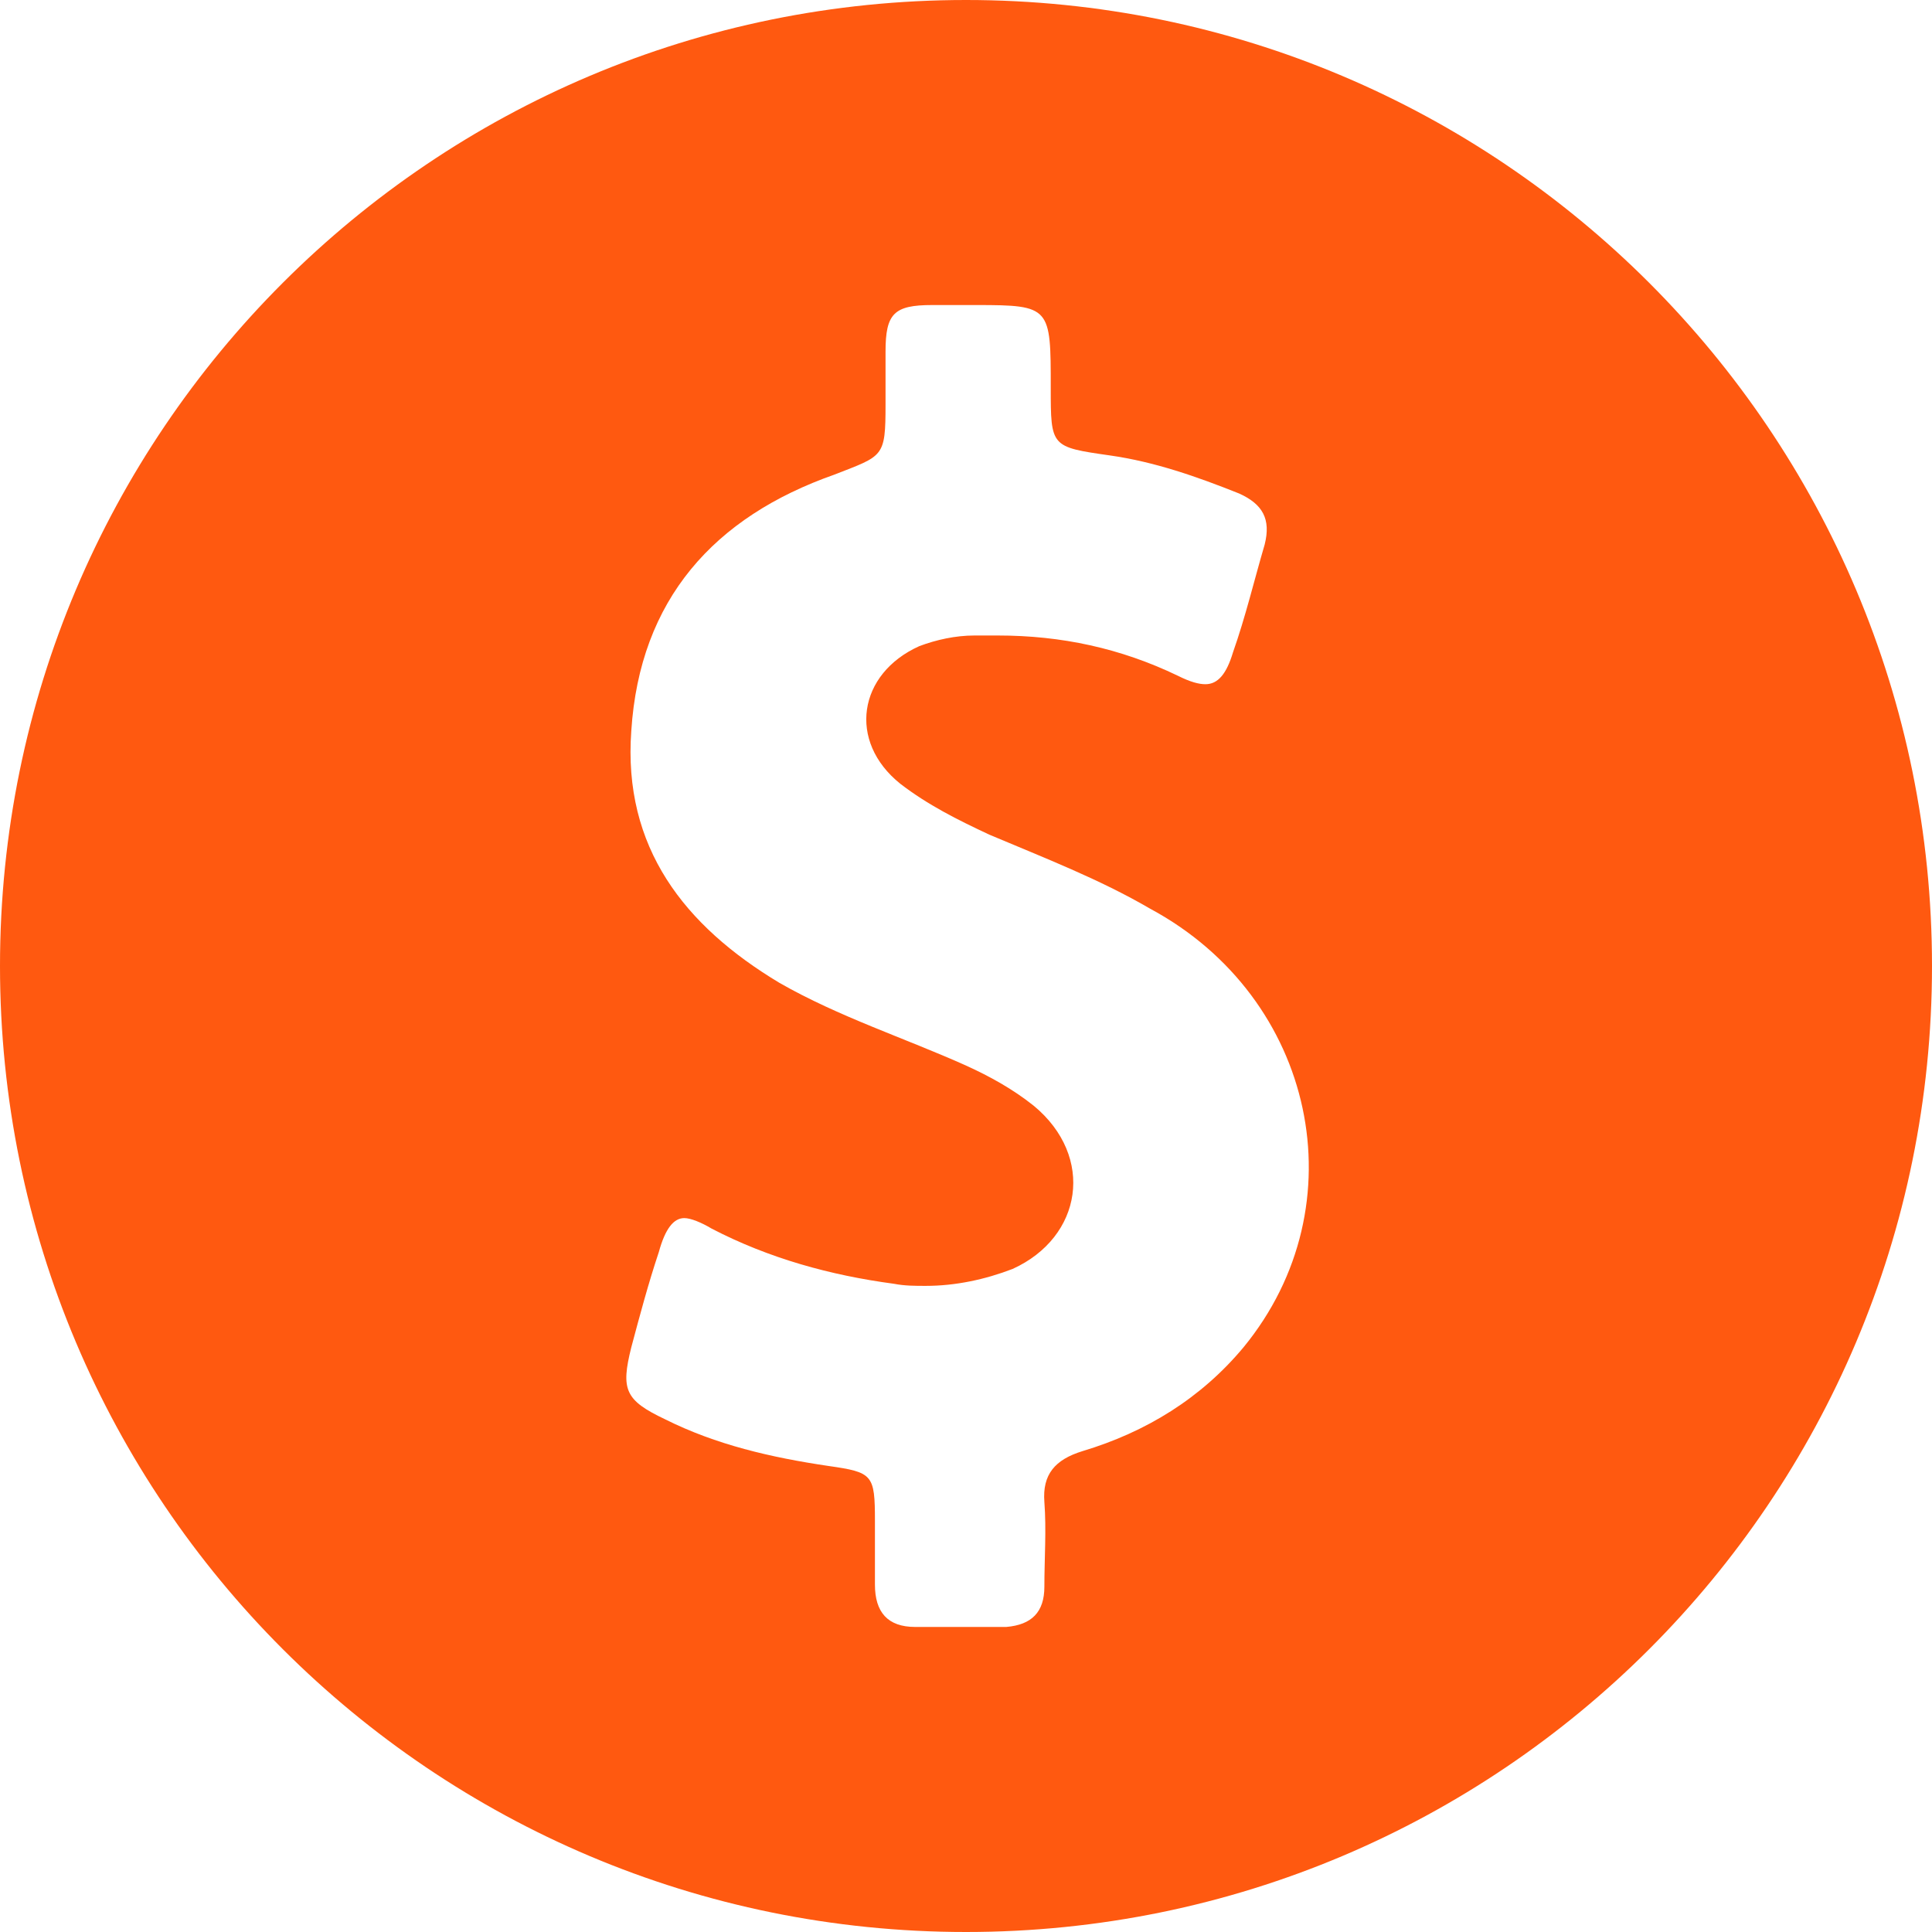 <svg width="74" height="74" viewBox="0 0 74 74" fill="none" xmlns="http://www.w3.org/2000/svg">
<path d="M37 0C16.553 0 0 16.553 0 37C0 57.447 16.553 74 37 74C57.447 74 74 57.447 74 37C74 16.553 57.447 0 37 0ZM47.629 51.605C46.007 53.553 43.897 54.851 41.463 55.581C40.408 55.906 39.921 56.474 40.002 57.529C40.083 58.584 40.002 59.72 40.002 60.774C40.002 61.748 39.516 62.234 38.542 62.316H35.053C33.998 62.316 33.512 61.748 33.512 60.693V58.259C33.512 56.474 33.431 56.393 31.727 56.149C29.536 55.825 27.426 55.338 25.479 54.364C23.937 53.634 23.774 53.228 24.18 51.606C24.505 50.389 24.829 49.171 25.235 47.955C25.479 47.062 25.803 46.656 26.209 46.656C26.452 46.656 26.858 46.819 27.264 47.062C29.455 48.198 31.808 48.847 34.242 49.172C34.648 49.252 35.053 49.252 35.459 49.252C36.595 49.252 37.731 49.009 38.786 48.603C41.463 47.386 41.95 44.303 39.597 42.355C38.786 41.706 37.893 41.219 37.001 40.813C34.648 39.758 32.132 38.947 29.86 37.649C26.209 35.458 23.855 32.456 24.18 27.993C24.505 22.963 27.345 19.798 31.97 18.175C33.836 17.445 33.918 17.526 33.918 15.497V13.469C33.918 12.008 34.242 11.684 35.703 11.684H37.406C40.246 11.684 40.246 11.765 40.246 14.848C40.246 17.12 40.246 17.12 42.519 17.445C44.223 17.688 45.845 18.256 47.468 18.905C48.361 19.311 48.685 19.879 48.441 20.853C48.036 22.232 47.711 23.611 47.225 24.991C46.981 25.802 46.656 26.207 46.17 26.207C45.926 26.207 45.601 26.127 45.115 25.883C42.924 24.828 40.652 24.341 38.217 24.341H37.325C36.595 24.341 35.865 24.504 35.215 24.747C32.863 25.802 32.457 28.398 34.485 30.021C35.54 30.833 36.676 31.4 37.893 31.969C40.003 32.861 42.113 33.673 44.06 34.809C50.388 38.217 52.092 46.169 47.629 51.605Z" fill="#FF5910"/>
</svg>
